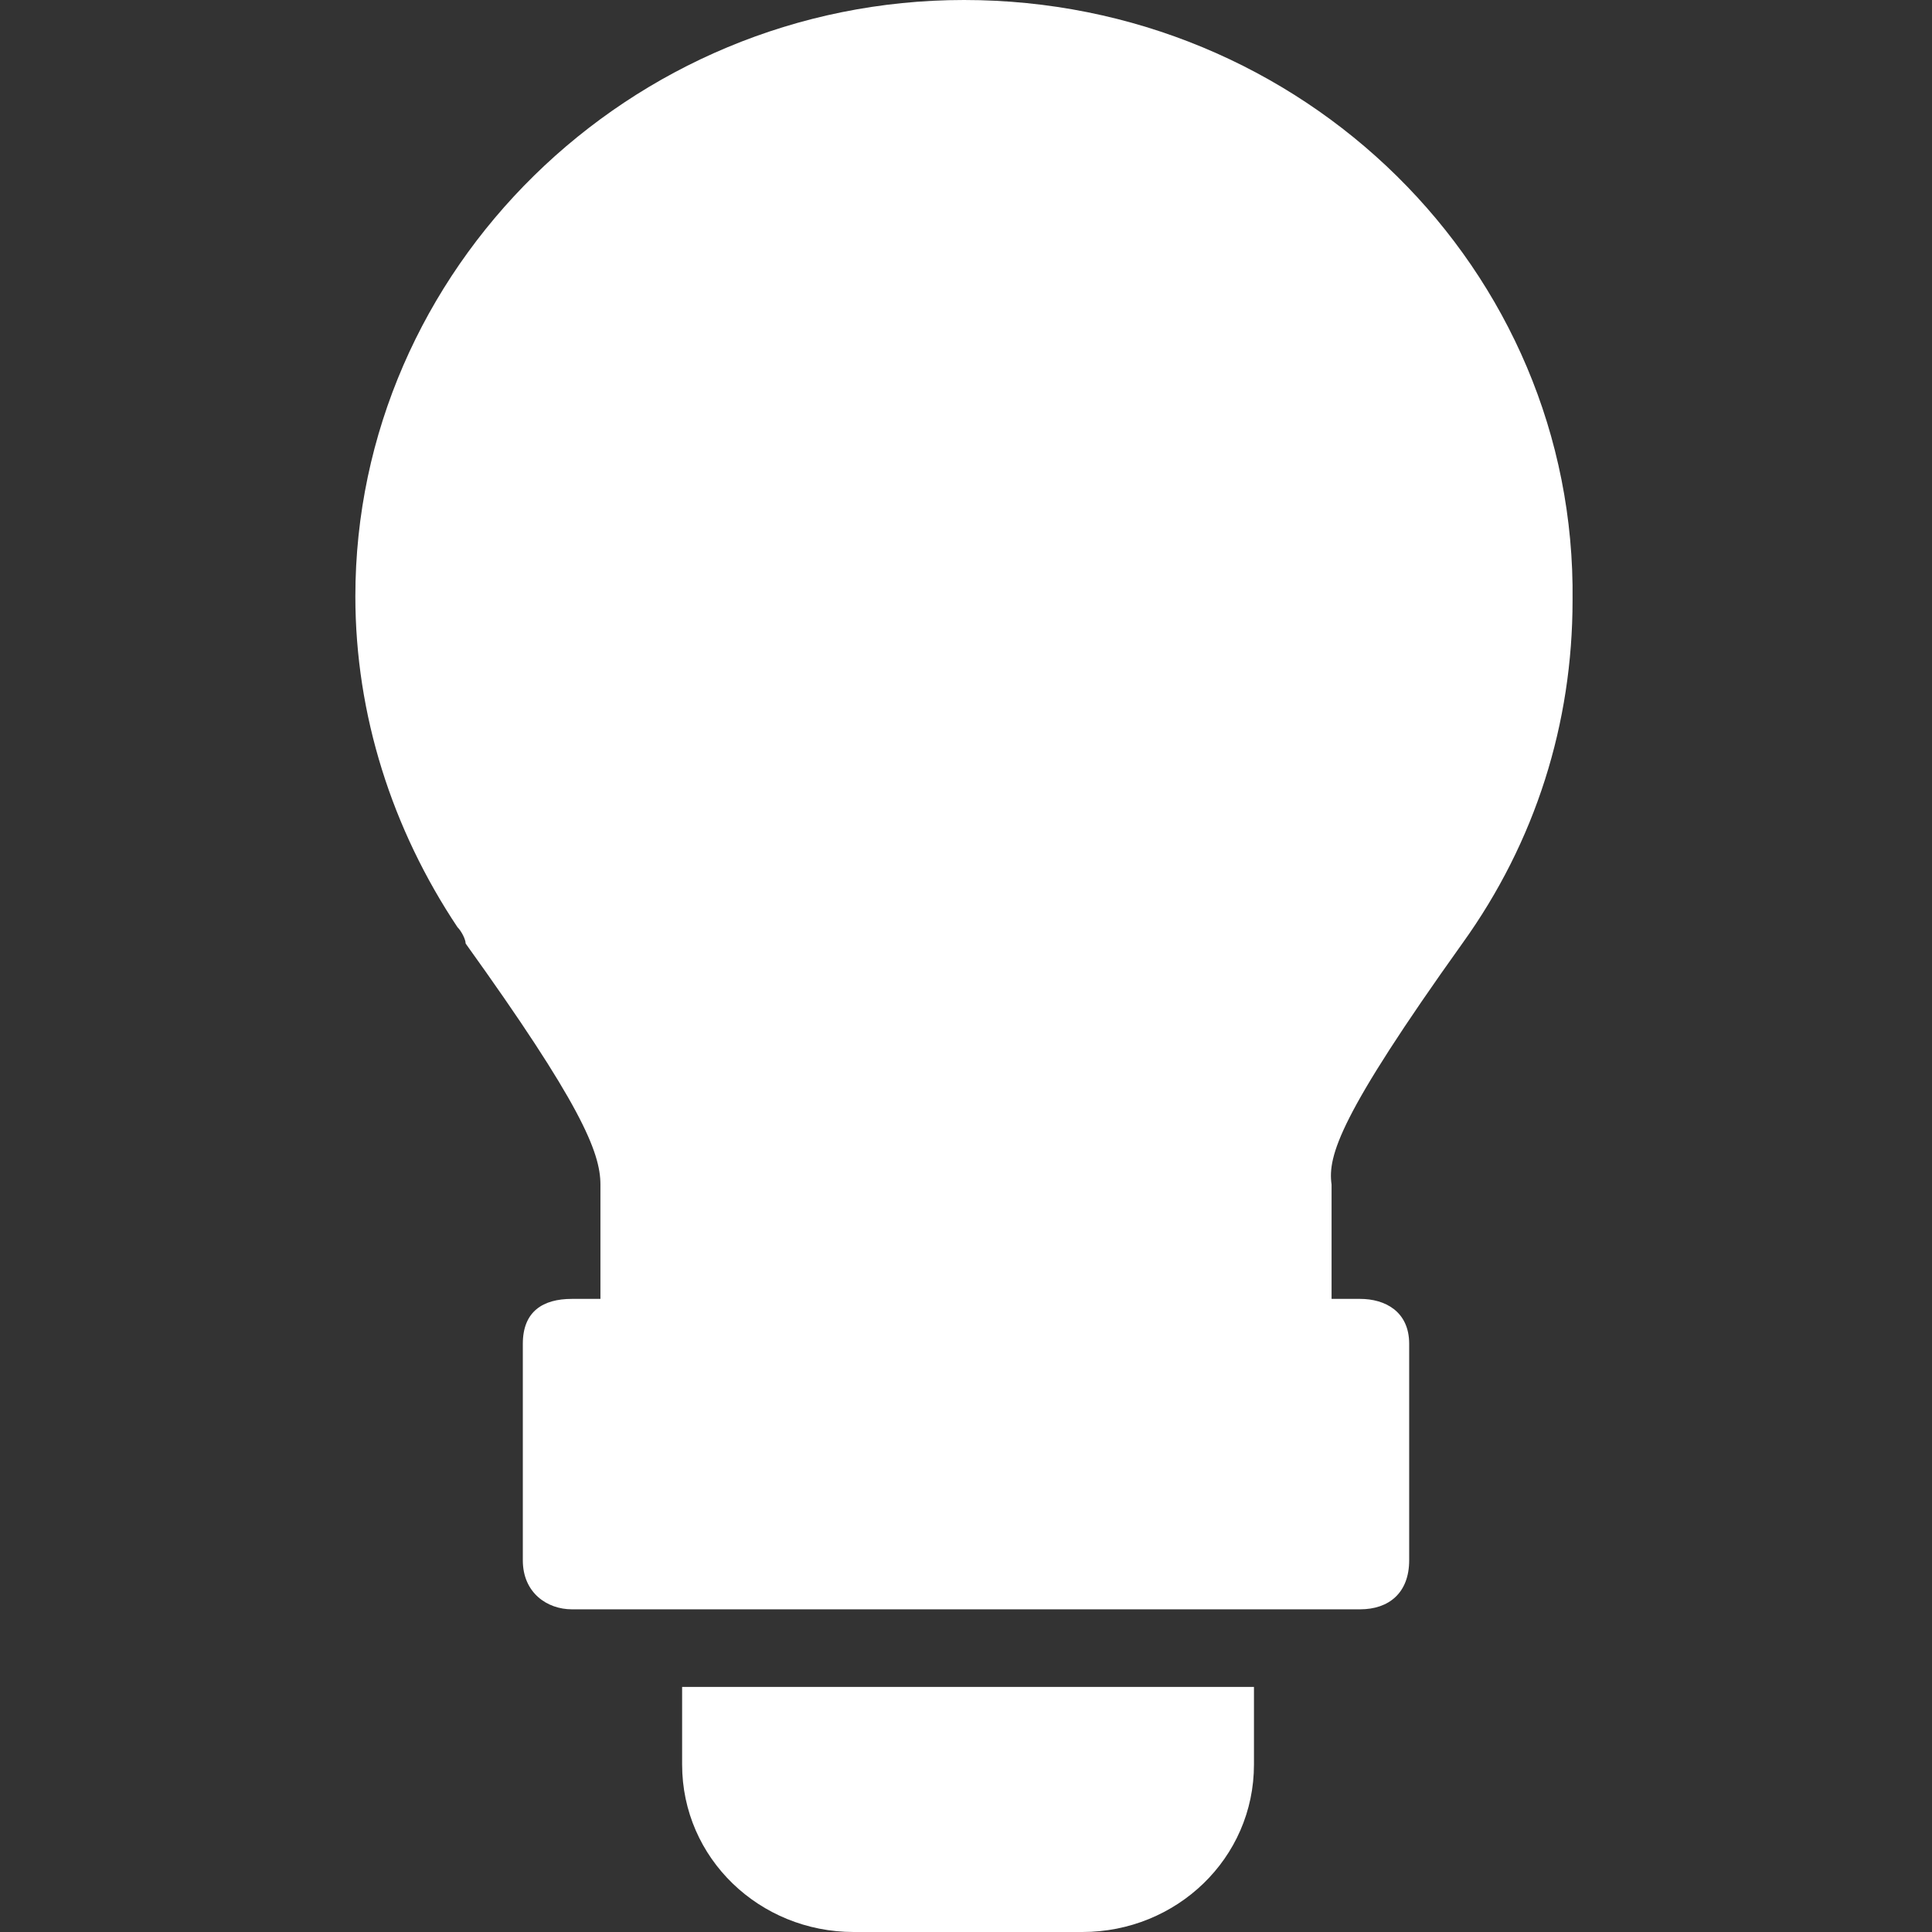 <?xml version="1.0" encoding="utf-8"?>
<!-- Generator: Adobe Illustrator 21.0.0, SVG Export Plug-In . SVG Version: 6.00 Build 0)  -->
<svg version="1.1" id="Capa_1" xmlns="http://www.w3.org/2000/svg" xmlns:xlink="http://www.w3.org/1999/xlink" x="0px" y="0px"
	 viewBox="0 0 47.3 47.3" style="enable-background:new 0 0 47.3 47.3;" xml:space="preserve">
<rect x="0" y="0" width="47.3" height="47.3" fill="#333333" stroke="none"/>
<style type="text/css">
	.st0{fill:#FFFFFF;}
</style>
<g>
	<g>
		<g>
			<path class="st0" d="M16.7,43.2c0,2.3,1.9,4.1,4.2,4.1h5.6c2.3,0,4.2-1.8,4.2-4.1v-1.9H16.7L16.7,43.2L16.7,43.2z"/>
			<path class="st0" d="M35.8,23.1c1.8-2.5,2.7-5.4,2.7-8.4C38.6,6.6,31.9,0,23.6,0C15.4,0,8.7,6.6,8.7,14.6c0,2.9,0.9,5.7,2.5,8.1
				c0.1,0.1,0.2,0.3,0.2,0.4c2.8,3.9,3.3,5.1,3.3,5.9v2.8H14c-0.7,0-1.2,0.3-1.2,1.1v5.3c0,0.8,0.6,1.2,1.2,1.2h19.3
				c0.7,0,1.2-0.4,1.2-1.2v-5.3c0-0.8-0.6-1.1-1.2-1.1h-0.7V29C32.5,28.3,32.8,27.3,35.8,23.1z"/>
		</g>
	</g>
</g>
</svg>
